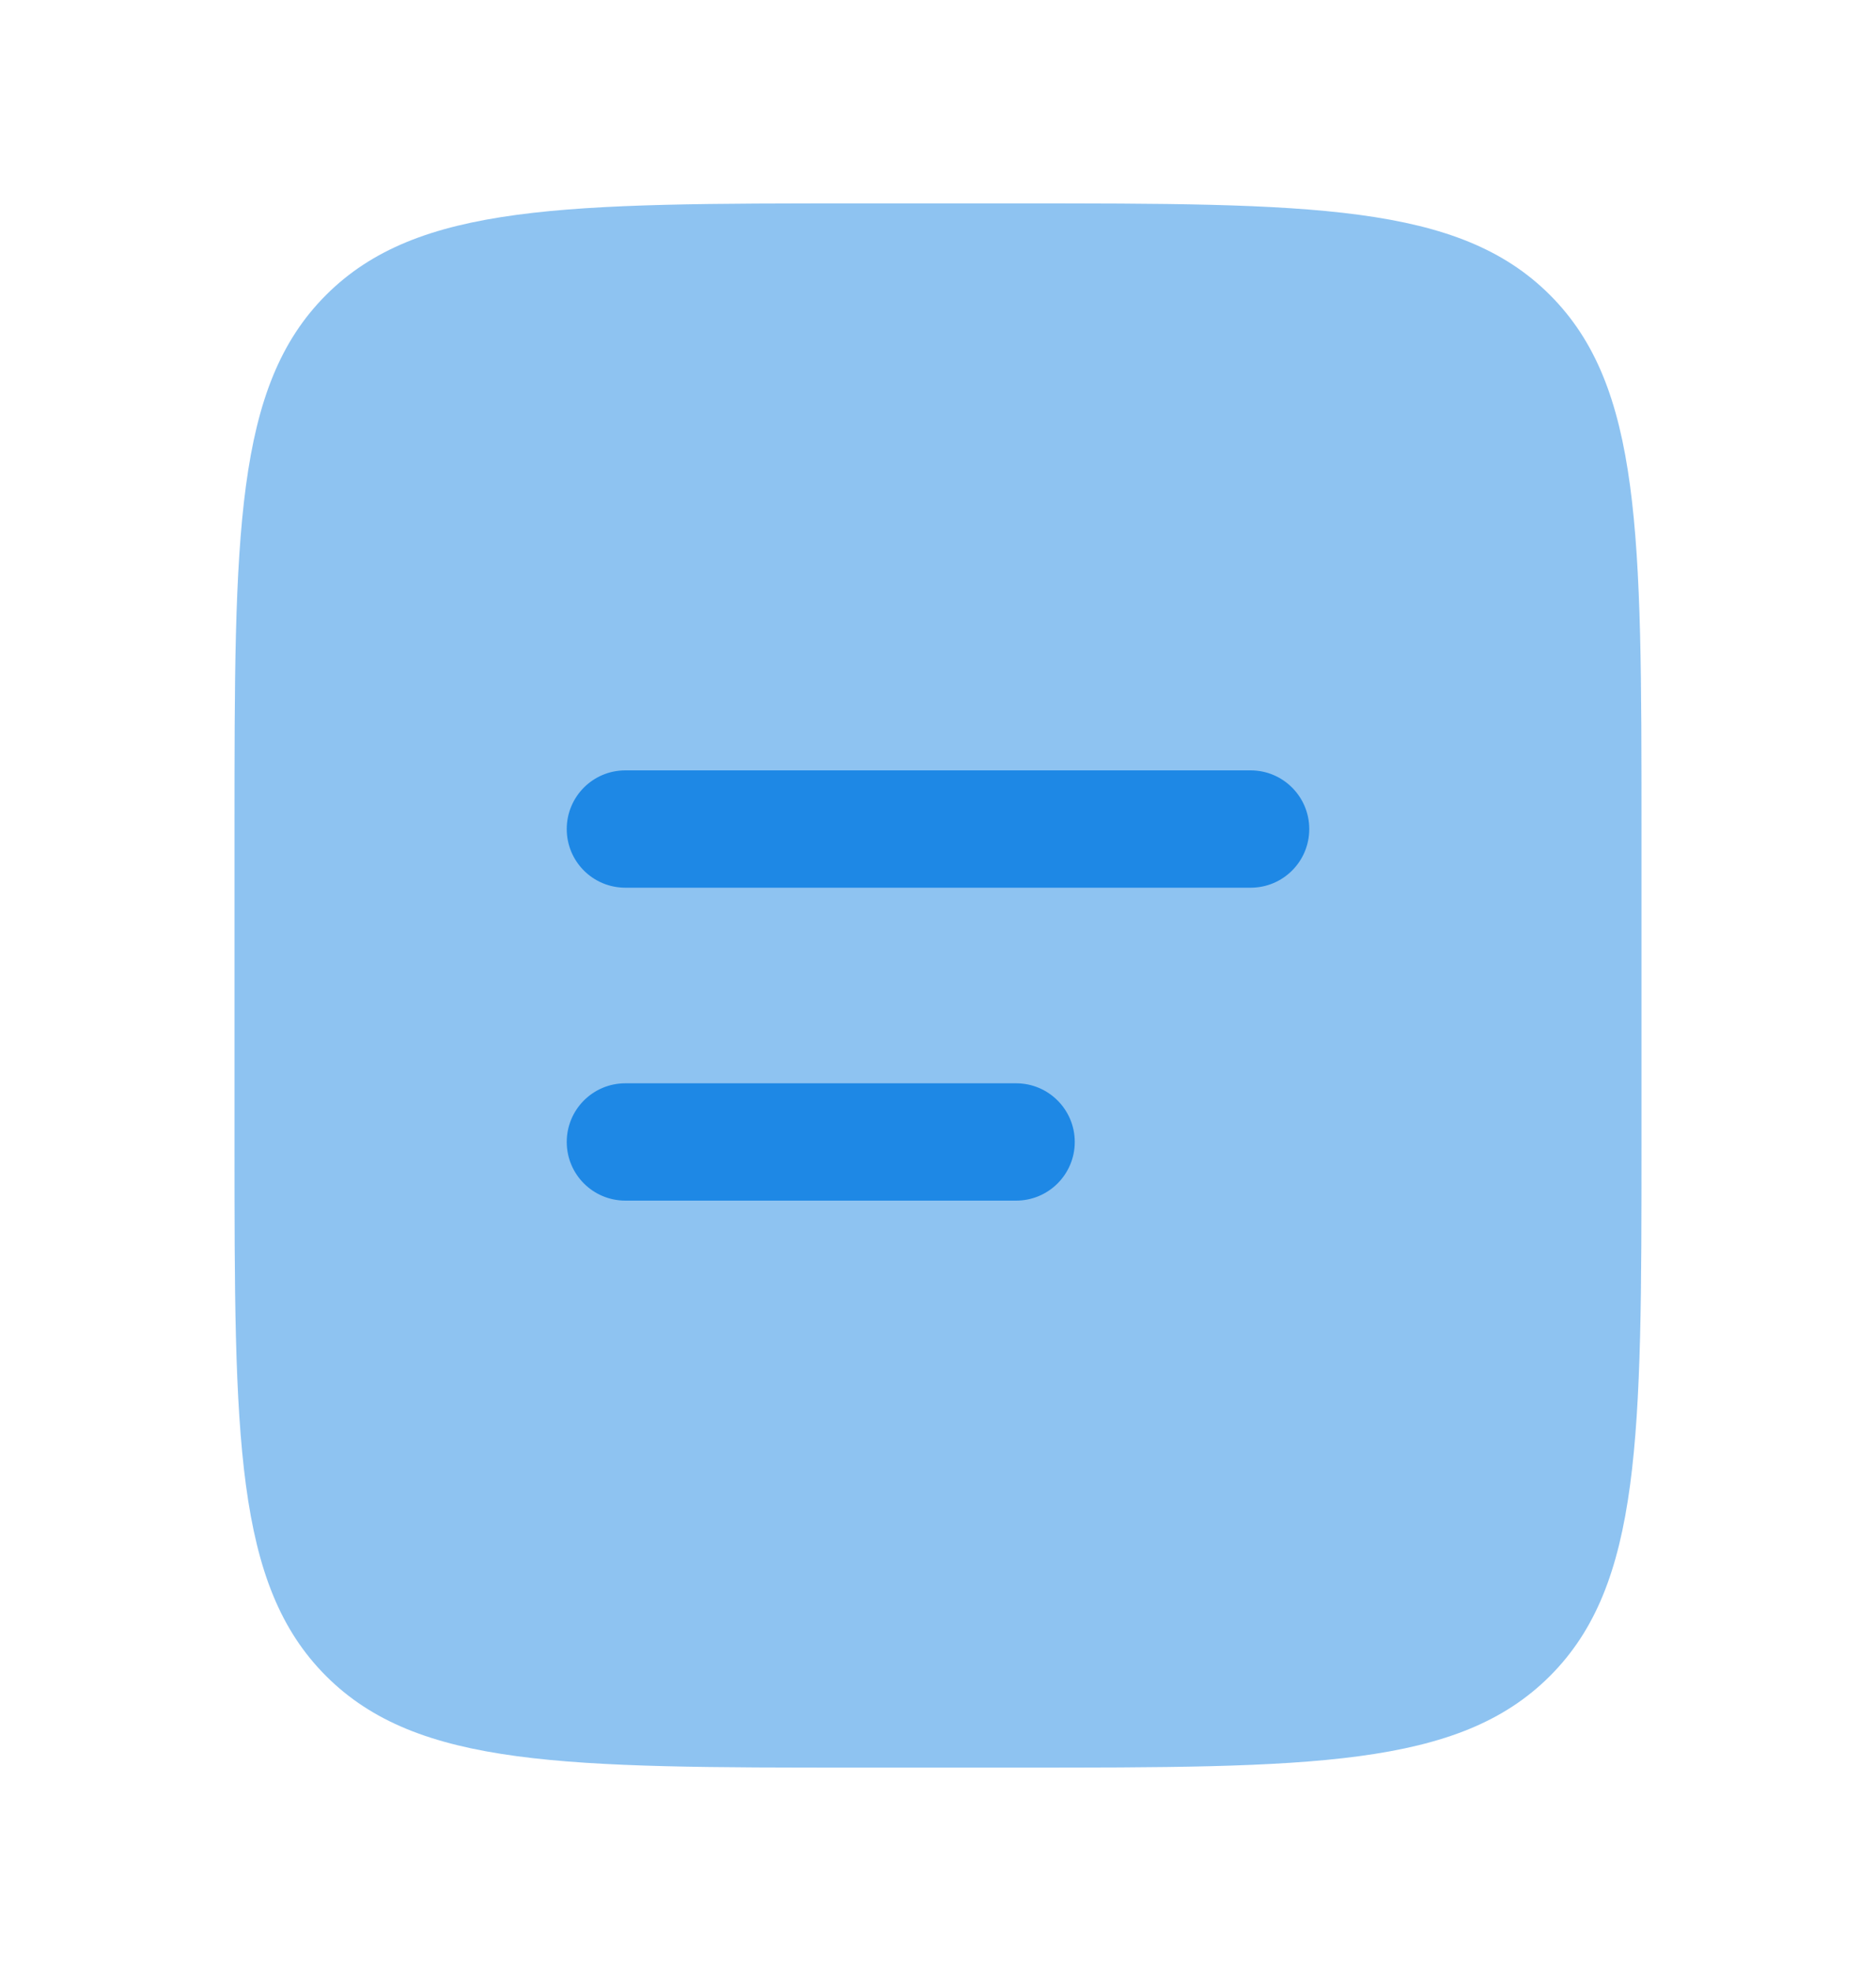 <svg width="20" height="21" viewBox="0 0 20 21" fill="none" xmlns="http://www.w3.org/2000/svg">
<path opacity="0.5" d="M2.5 8.833C2.5 5.691 2.5 4.119 3.476 3.143C4.453 2.167 6.024 2.167 9.167 2.167H10.833C13.976 2.167 15.547 2.167 16.524 3.143C17.5 4.119 17.5 5.691 17.5 8.833V12.167C17.5 15.309 17.5 16.881 16.524 17.857C15.547 18.833 13.976 18.833 10.833 18.833H9.167C6.024 18.833 4.453 18.833 3.476 17.857C2.5 16.881 2.5 15.309 2.5 12.167V8.833Z" fill="#1E88E5"/>
<path fill-rule="evenodd" clip-rule="evenodd" d="M6.042 8.833C6.042 8.488 6.321 8.208 6.667 8.208H13.333C13.678 8.208 13.958 8.488 13.958 8.833C13.958 9.179 13.678 9.458 13.333 9.458H6.667C6.321 9.458 6.042 9.179 6.042 8.833Z" fill="#1E88E5"/>
<path fill-rule="evenodd" clip-rule="evenodd" d="M6.042 12.167C6.042 11.822 6.321 11.542 6.667 11.542H10.833C11.178 11.542 11.458 11.822 11.458 12.167C11.458 12.512 11.178 12.792 10.833 12.792H6.667C6.321 12.792 6.042 12.512 6.042 12.167Z" fill="#1E88E5"/>
</svg>
